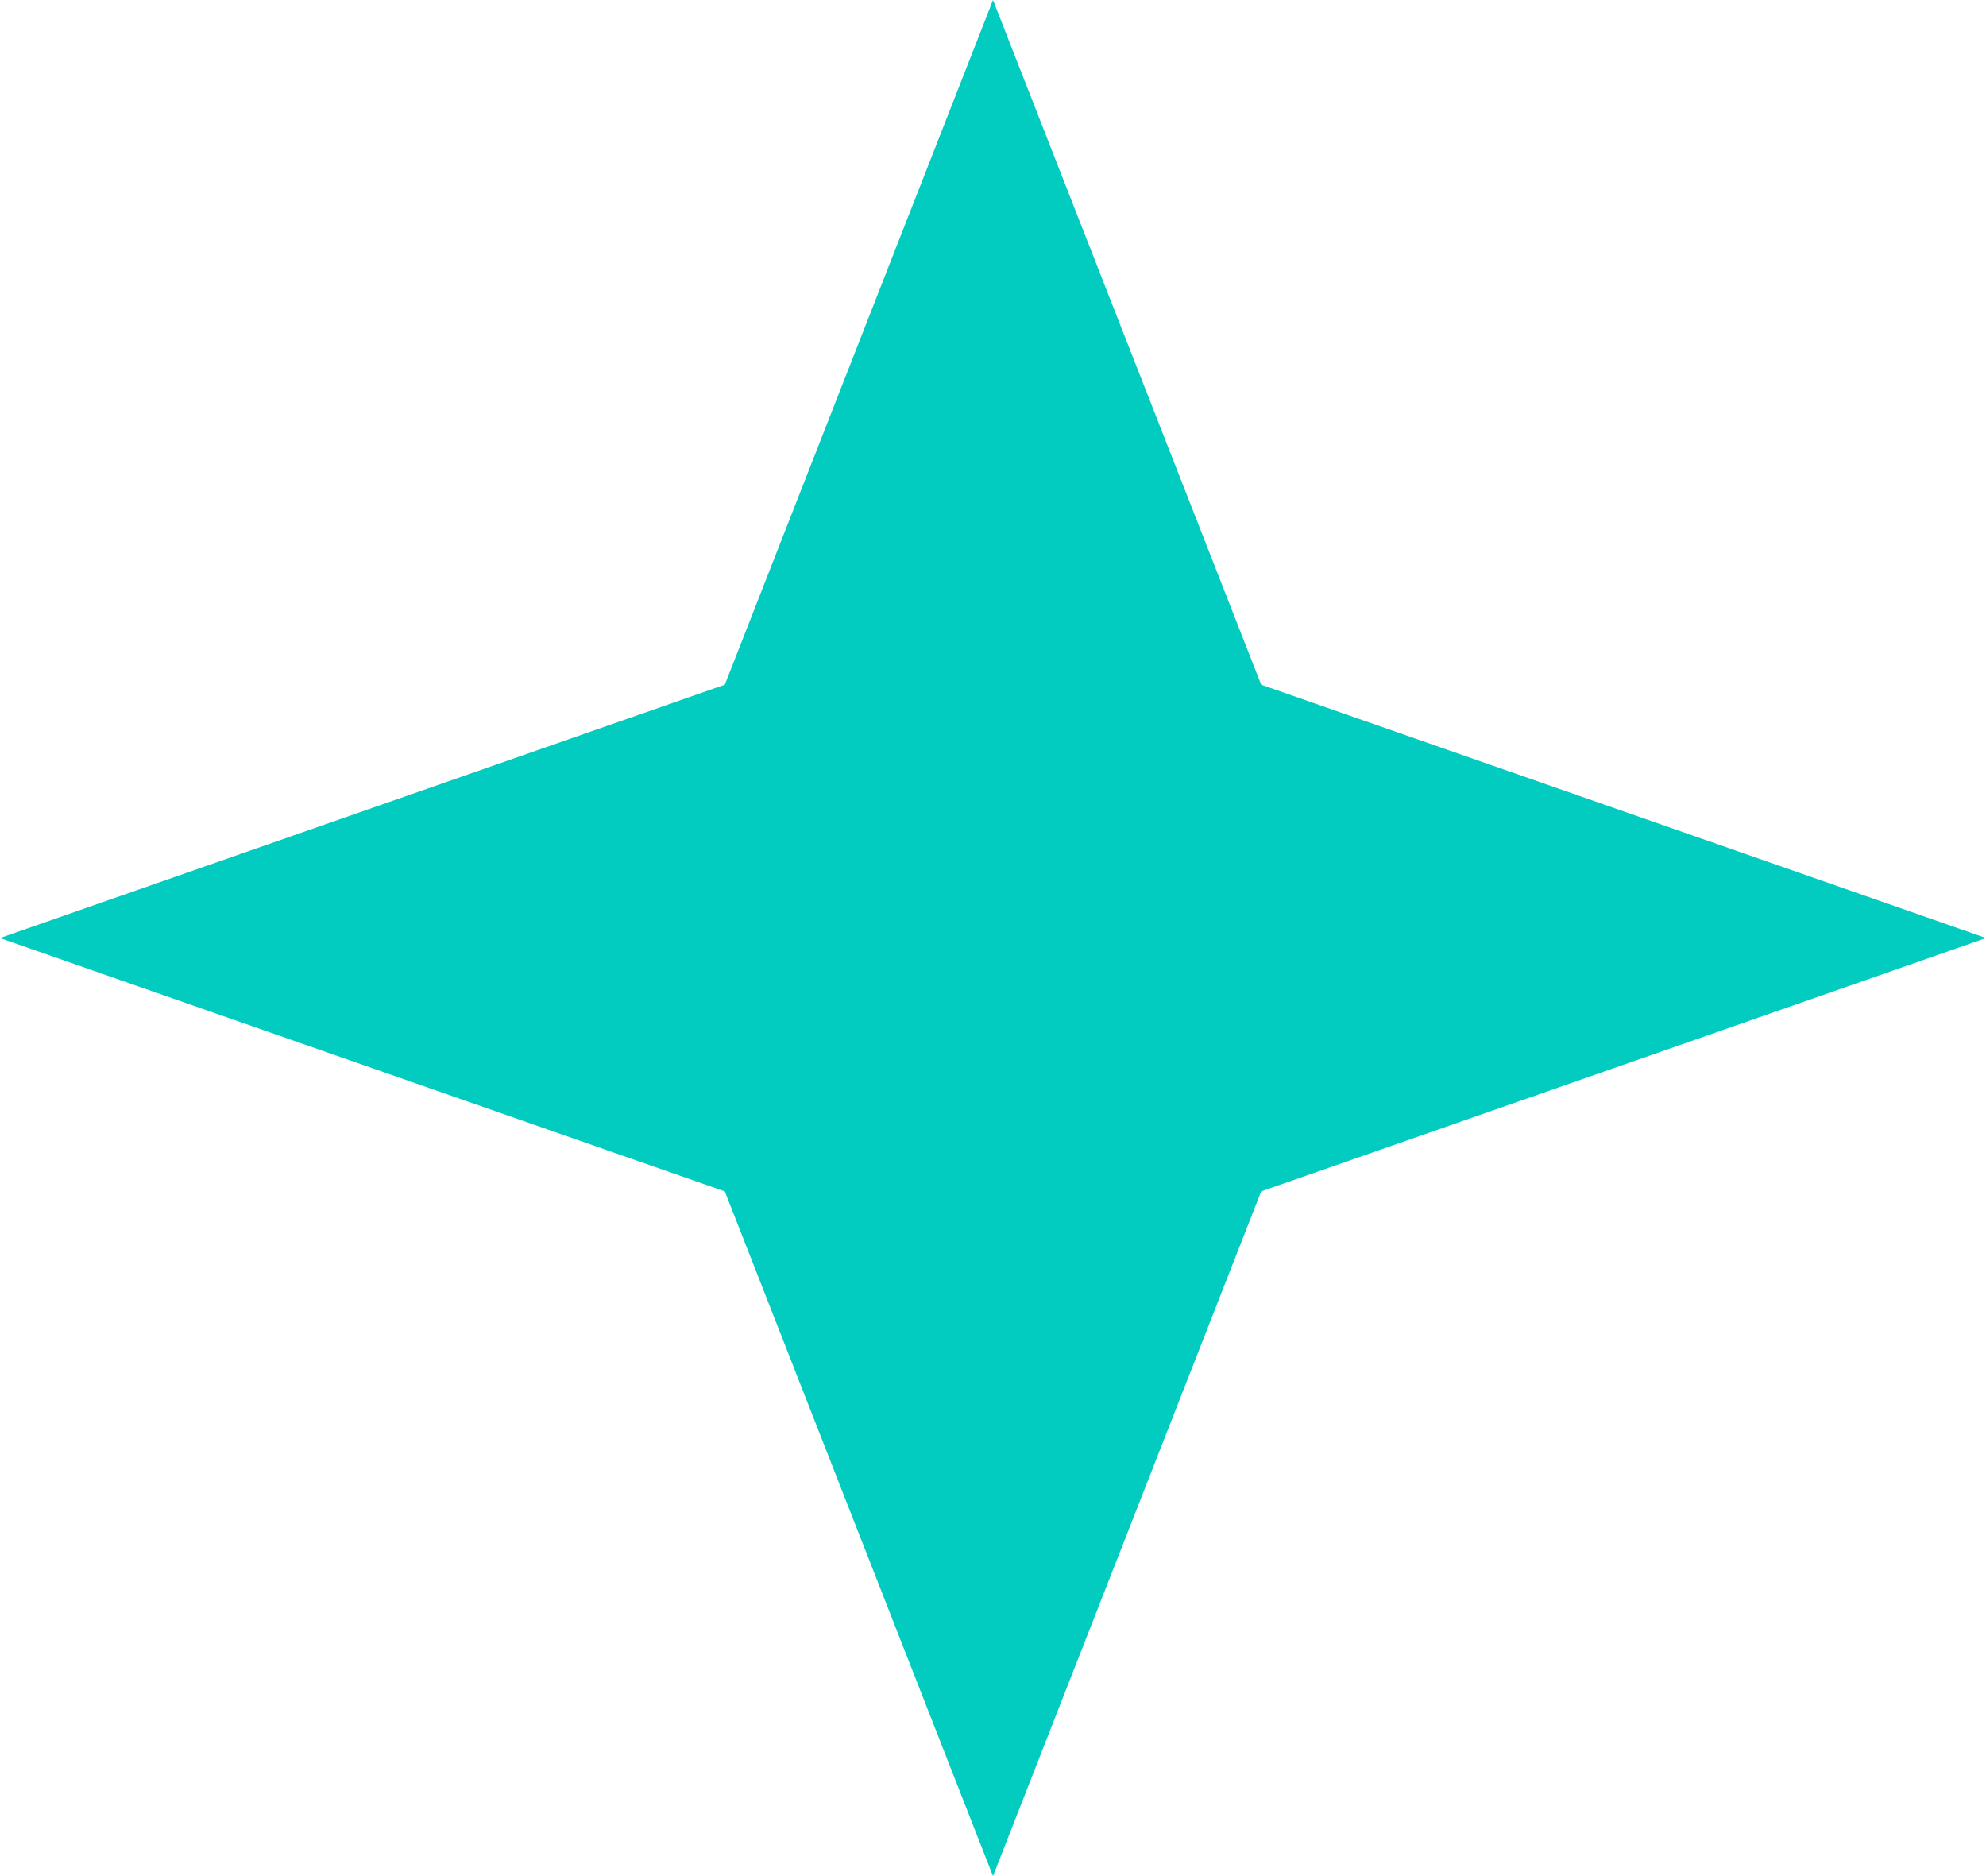 <svg width="36" height="34" viewBox="0 0 36 34" fill="none" xmlns="http://www.w3.org/2000/svg">
<path d="M18 1.076L13.504 12.552L13.438 12.719L13.268 12.779L1.189 17L13.268 21.221L13.438 21.281L13.504 21.448L18 32.925L22.496 21.448L22.562 21.281L22.732 21.221L34.811 17L22.732 12.779L22.562 12.719L22.496 12.552L18 1.076Z" fill="#02CCC0" stroke="#02CCC0" stroke-width="0.785"/>
</svg>

